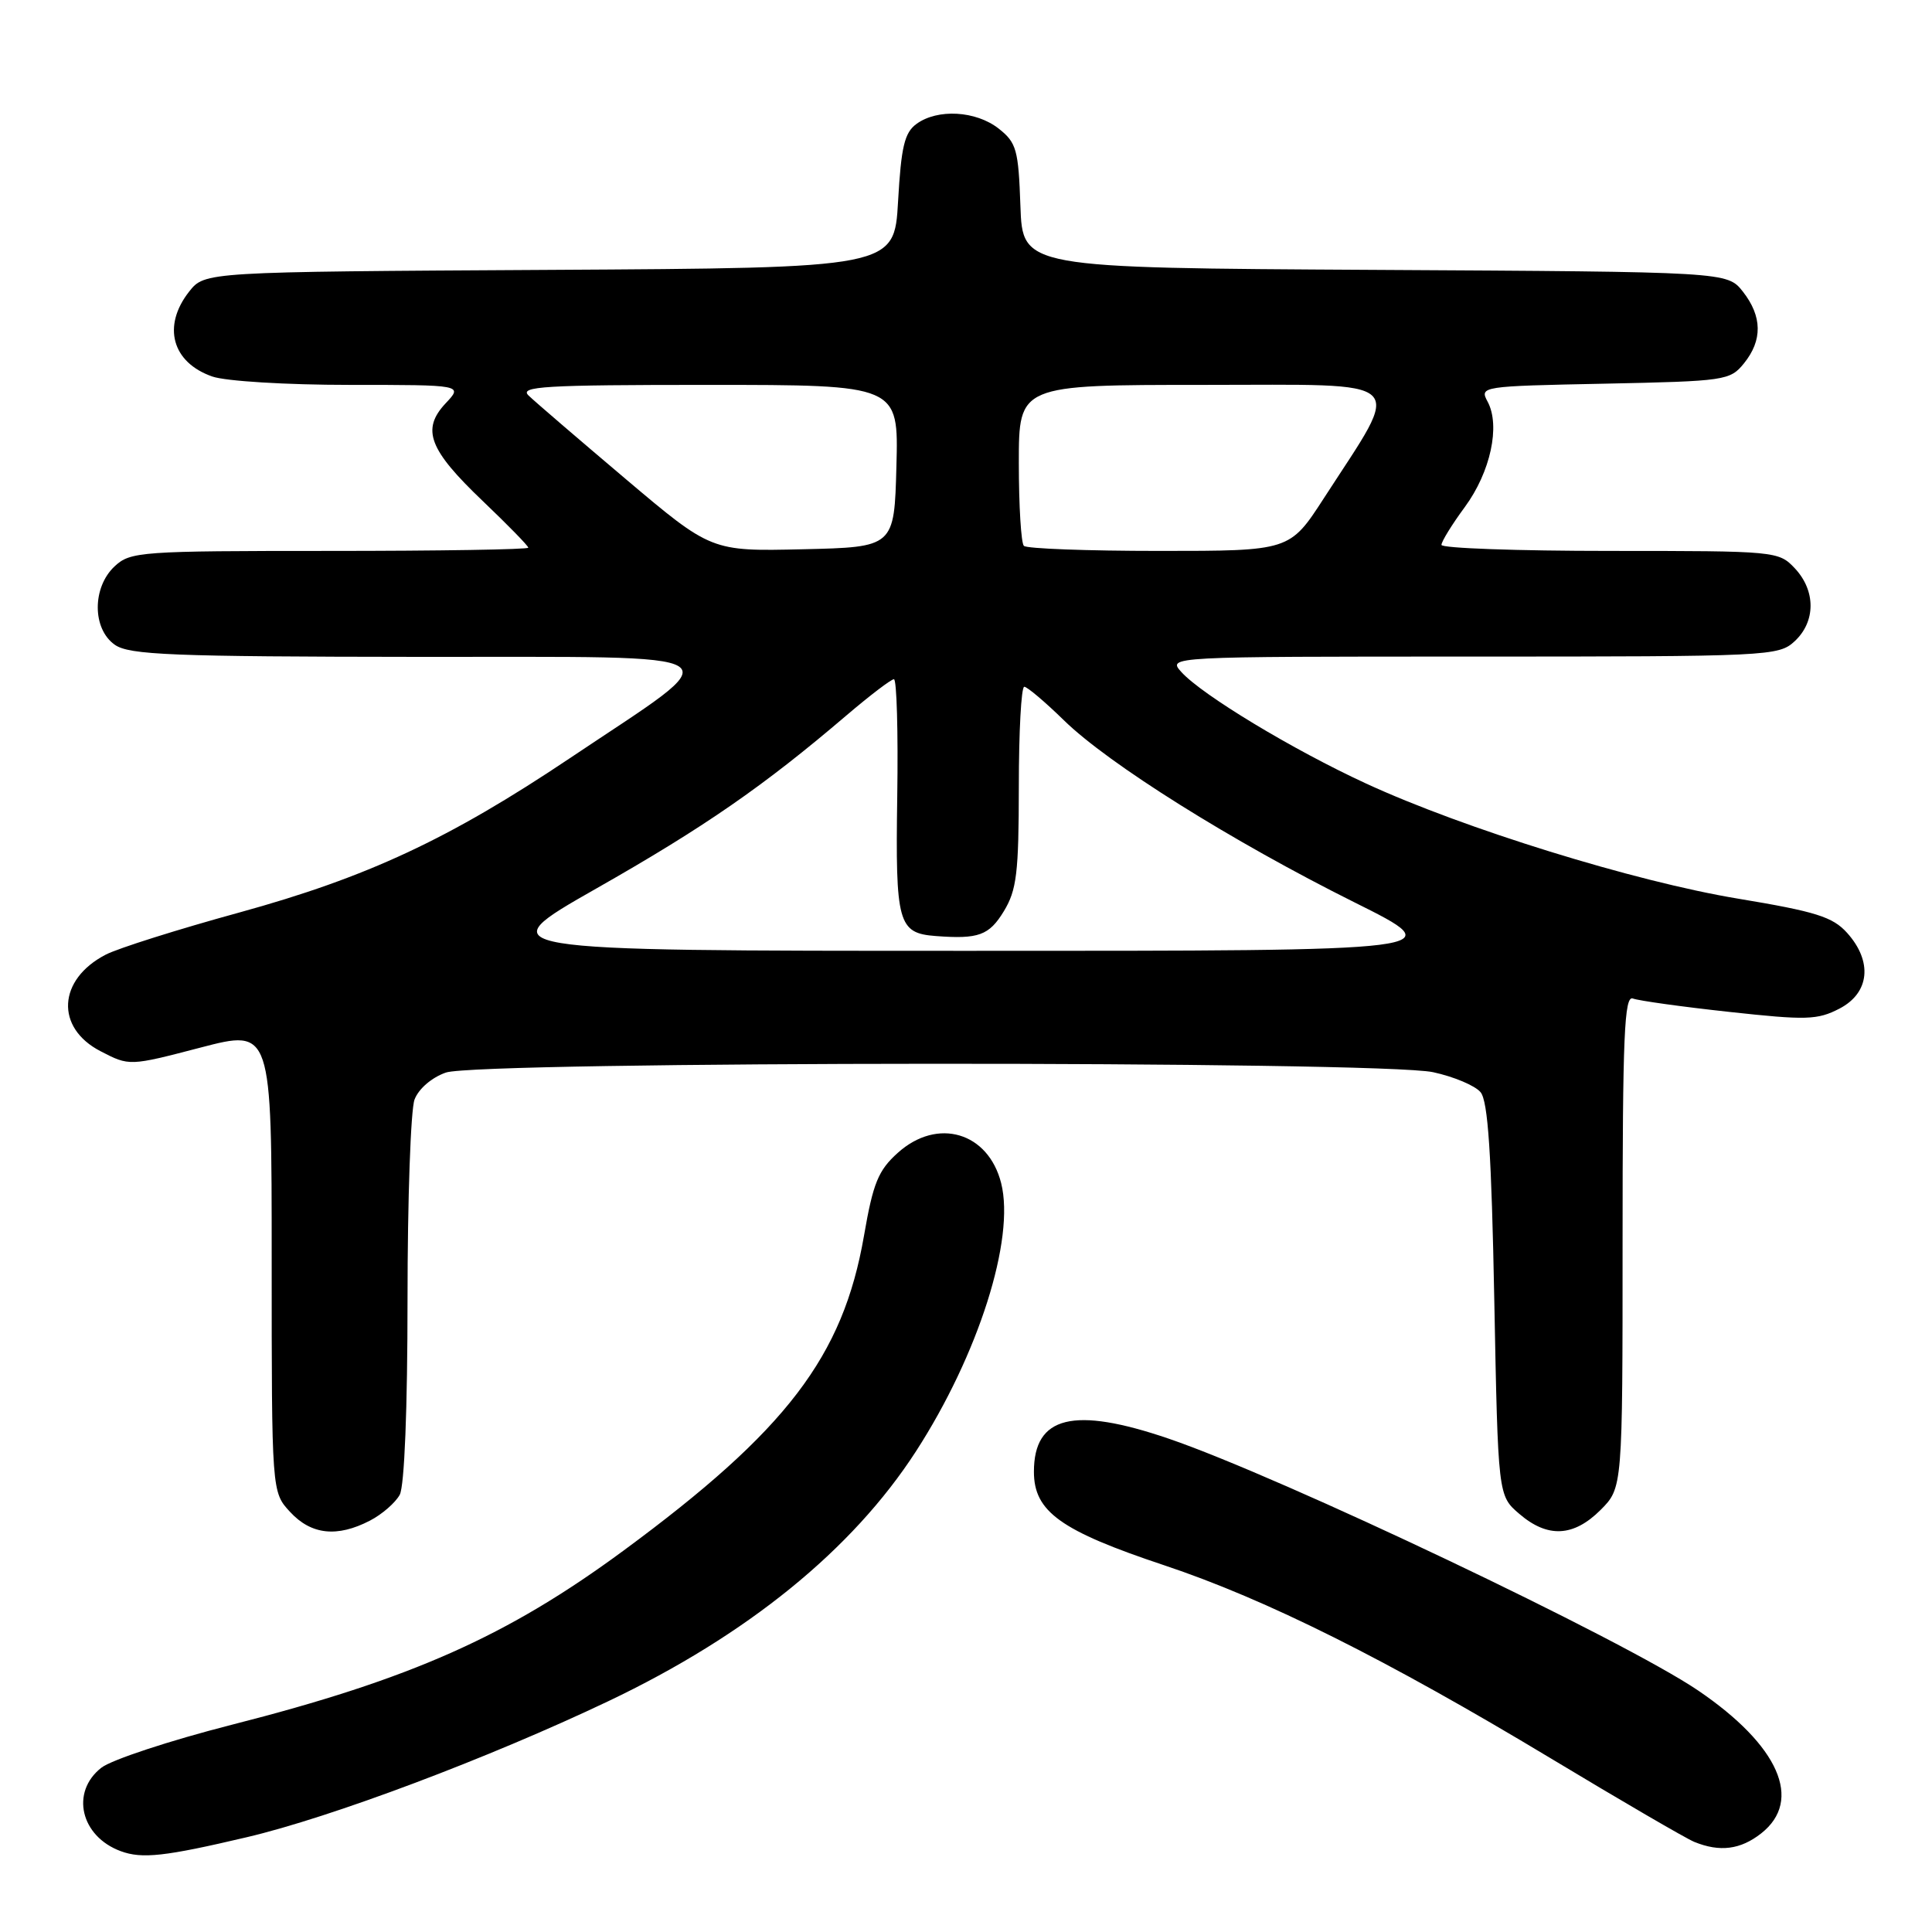 <?xml version="1.0" encoding="UTF-8" standalone="no"?>
<!DOCTYPE svg PUBLIC "-//W3C//DTD SVG 1.1//EN" "http://www.w3.org/Graphics/SVG/1.1/DTD/svg11.dtd" >
<svg xmlns="http://www.w3.org/2000/svg" xmlns:xlink="http://www.w3.org/1999/xlink" version="1.1" viewBox="0 0 256 256">
 <g >
 <path fill="currentColor"
d=" M 32.66 243.45 C 43.87 240.82 64.73 232.97 80.60 225.42 C 99.01 216.66 112.93 205.36 121.37 192.31 C 129.64 179.52 134.52 164.18 132.66 156.78 C 130.96 150.02 124.22 148.03 118.97 152.75 C 116.37 155.08 115.69 156.75 114.48 163.76 C 111.70 179.76 104.24 189.53 82.65 205.44 C 67.21 216.82 54.49 222.48 30.67 228.55 C 22.52 230.63 14.75 233.19 13.42 234.24 C 9.31 237.47 10.68 243.33 16.00 245.29 C 18.82 246.33 21.83 246.00 32.66 243.45 Z  M 233.37 242.93 C 238.93 238.55 235.72 231.28 225.01 224.00 C 215.14 217.30 169.74 195.70 154.83 190.62 C 142.26 186.33 137.00 187.62 137.00 195.01 C 137.00 200.30 140.53 202.83 154.27 207.41 C 167.76 211.91 183.67 219.86 205.50 233.00 C 214.85 238.63 223.40 243.61 224.50 244.06 C 227.89 245.44 230.62 245.09 233.37 242.93 Z  M 49.02 201.49 C 50.63 200.66 52.40 199.11 52.97 198.06 C 53.59 196.89 54.00 186.68 54.00 172.13 C 54.00 158.93 54.42 147.03 54.93 145.69 C 55.47 144.27 57.21 142.77 59.08 142.12 C 63.45 140.60 182.80 140.55 189.89 142.07 C 192.63 142.66 195.46 143.85 196.18 144.72 C 197.17 145.90 197.63 152.88 198.00 172.24 C 198.50 198.18 198.50 198.18 201.31 200.59 C 205.06 203.82 208.50 203.65 212.08 200.08 C 215.00 197.15 215.00 197.15 215.00 164.47 C 215.00 137.19 215.23 131.87 216.37 132.31 C 217.13 132.60 222.86 133.40 229.12 134.08 C 239.37 135.20 240.82 135.16 243.75 133.64 C 247.74 131.56 248.16 127.40 244.75 123.61 C 242.84 121.49 240.63 120.79 230.26 119.07 C 216.62 116.81 193.96 109.80 181.01 103.82 C 171.33 99.36 159.31 92.10 156.55 89.06 C 154.69 87.00 154.69 87.00 195.16 87.00 C 234.50 87.00 235.68 86.94 237.81 84.96 C 240.60 82.36 240.61 78.28 237.83 75.31 C 235.68 73.03 235.37 73.00 213.33 73.00 C 201.05 73.00 191.00 72.64 191.00 72.20 C 191.00 71.76 192.39 69.50 194.10 67.18 C 197.50 62.55 198.83 56.42 197.12 53.23 C 196.03 51.20 196.22 51.17 212.60 50.84 C 228.62 50.51 229.24 50.42 231.09 48.14 C 233.56 45.08 233.51 41.92 230.94 38.64 C 228.87 36.02 228.87 36.02 182.19 35.76 C 135.50 35.50 135.50 35.50 135.21 27.29 C 134.95 19.82 134.69 18.90 132.33 17.04 C 129.31 14.67 124.23 14.38 121.44 16.42 C 119.85 17.58 119.41 19.43 119.00 26.67 C 118.50 35.50 118.50 35.50 72.81 35.76 C 27.13 36.02 27.13 36.02 25.06 38.64 C 21.47 43.21 22.79 48.03 28.13 49.89 C 29.90 50.51 37.93 51.00 46.32 51.00 C 61.35 51.00 61.35 51.00 59.05 53.44 C 55.81 56.90 56.82 59.57 63.97 66.39 C 67.29 69.56 70.00 72.33 70.00 72.57 C 70.00 72.81 58.16 73.00 43.69 73.00 C 18.59 73.00 17.28 73.09 15.19 75.04 C 12.20 77.83 12.21 83.34 15.22 85.44 C 17.14 86.78 22.72 87.01 55.47 87.04 C 99.00 87.09 97.24 85.90 75.50 100.47 C 59.52 111.18 48.68 116.24 31.68 120.92 C 23.59 123.14 15.64 125.65 14.02 126.49 C 7.65 129.78 7.30 136.18 13.32 139.29 C 17.14 141.27 17.14 141.27 26.57 138.81 C 36.00 136.35 36.00 136.35 36.00 167.03 C 36.00 197.71 36.00 197.71 38.45 200.35 C 41.24 203.37 44.68 203.74 49.02 201.49 Z  M 79.00 117.74 C 93.35 109.59 101.19 104.16 112.14 94.81 C 115.24 92.17 118.08 90.00 118.45 90.00 C 118.82 90.00 119.02 96.99 118.89 105.54 C 118.64 122.36 118.99 123.65 124.00 124.03 C 129.66 124.46 131.06 123.95 133.01 120.75 C 134.72 117.94 134.99 115.69 135.00 104.25 C 135.00 96.96 135.32 91.00 135.72 91.00 C 136.11 91.00 138.47 93.00 140.97 95.44 C 146.88 101.22 163.22 111.46 179.44 119.55 C 192.39 126.00 192.39 126.00 128.44 125.99 C 64.50 125.99 64.50 125.99 79.00 117.74 Z  M 82.87 63.44 C 76.62 58.15 70.84 53.19 70.04 52.41 C 68.77 51.20 72.07 51.00 93.82 51.00 C 119.07 51.00 119.07 51.00 118.78 61.75 C 118.50 72.50 118.50 72.50 106.37 72.78 C 94.25 73.06 94.25 73.06 82.87 63.44 Z  M 135.67 72.33 C 135.30 71.97 135.00 67.02 135.00 61.33 C 135.00 51.00 135.00 51.00 159.52 51.00 C 187.24 51.00 185.93 49.76 175.43 66.00 C 170.90 73.00 170.90 73.00 153.62 73.00 C 144.11 73.00 136.03 72.70 135.67 72.33 Z "/>
</g>
</svg>